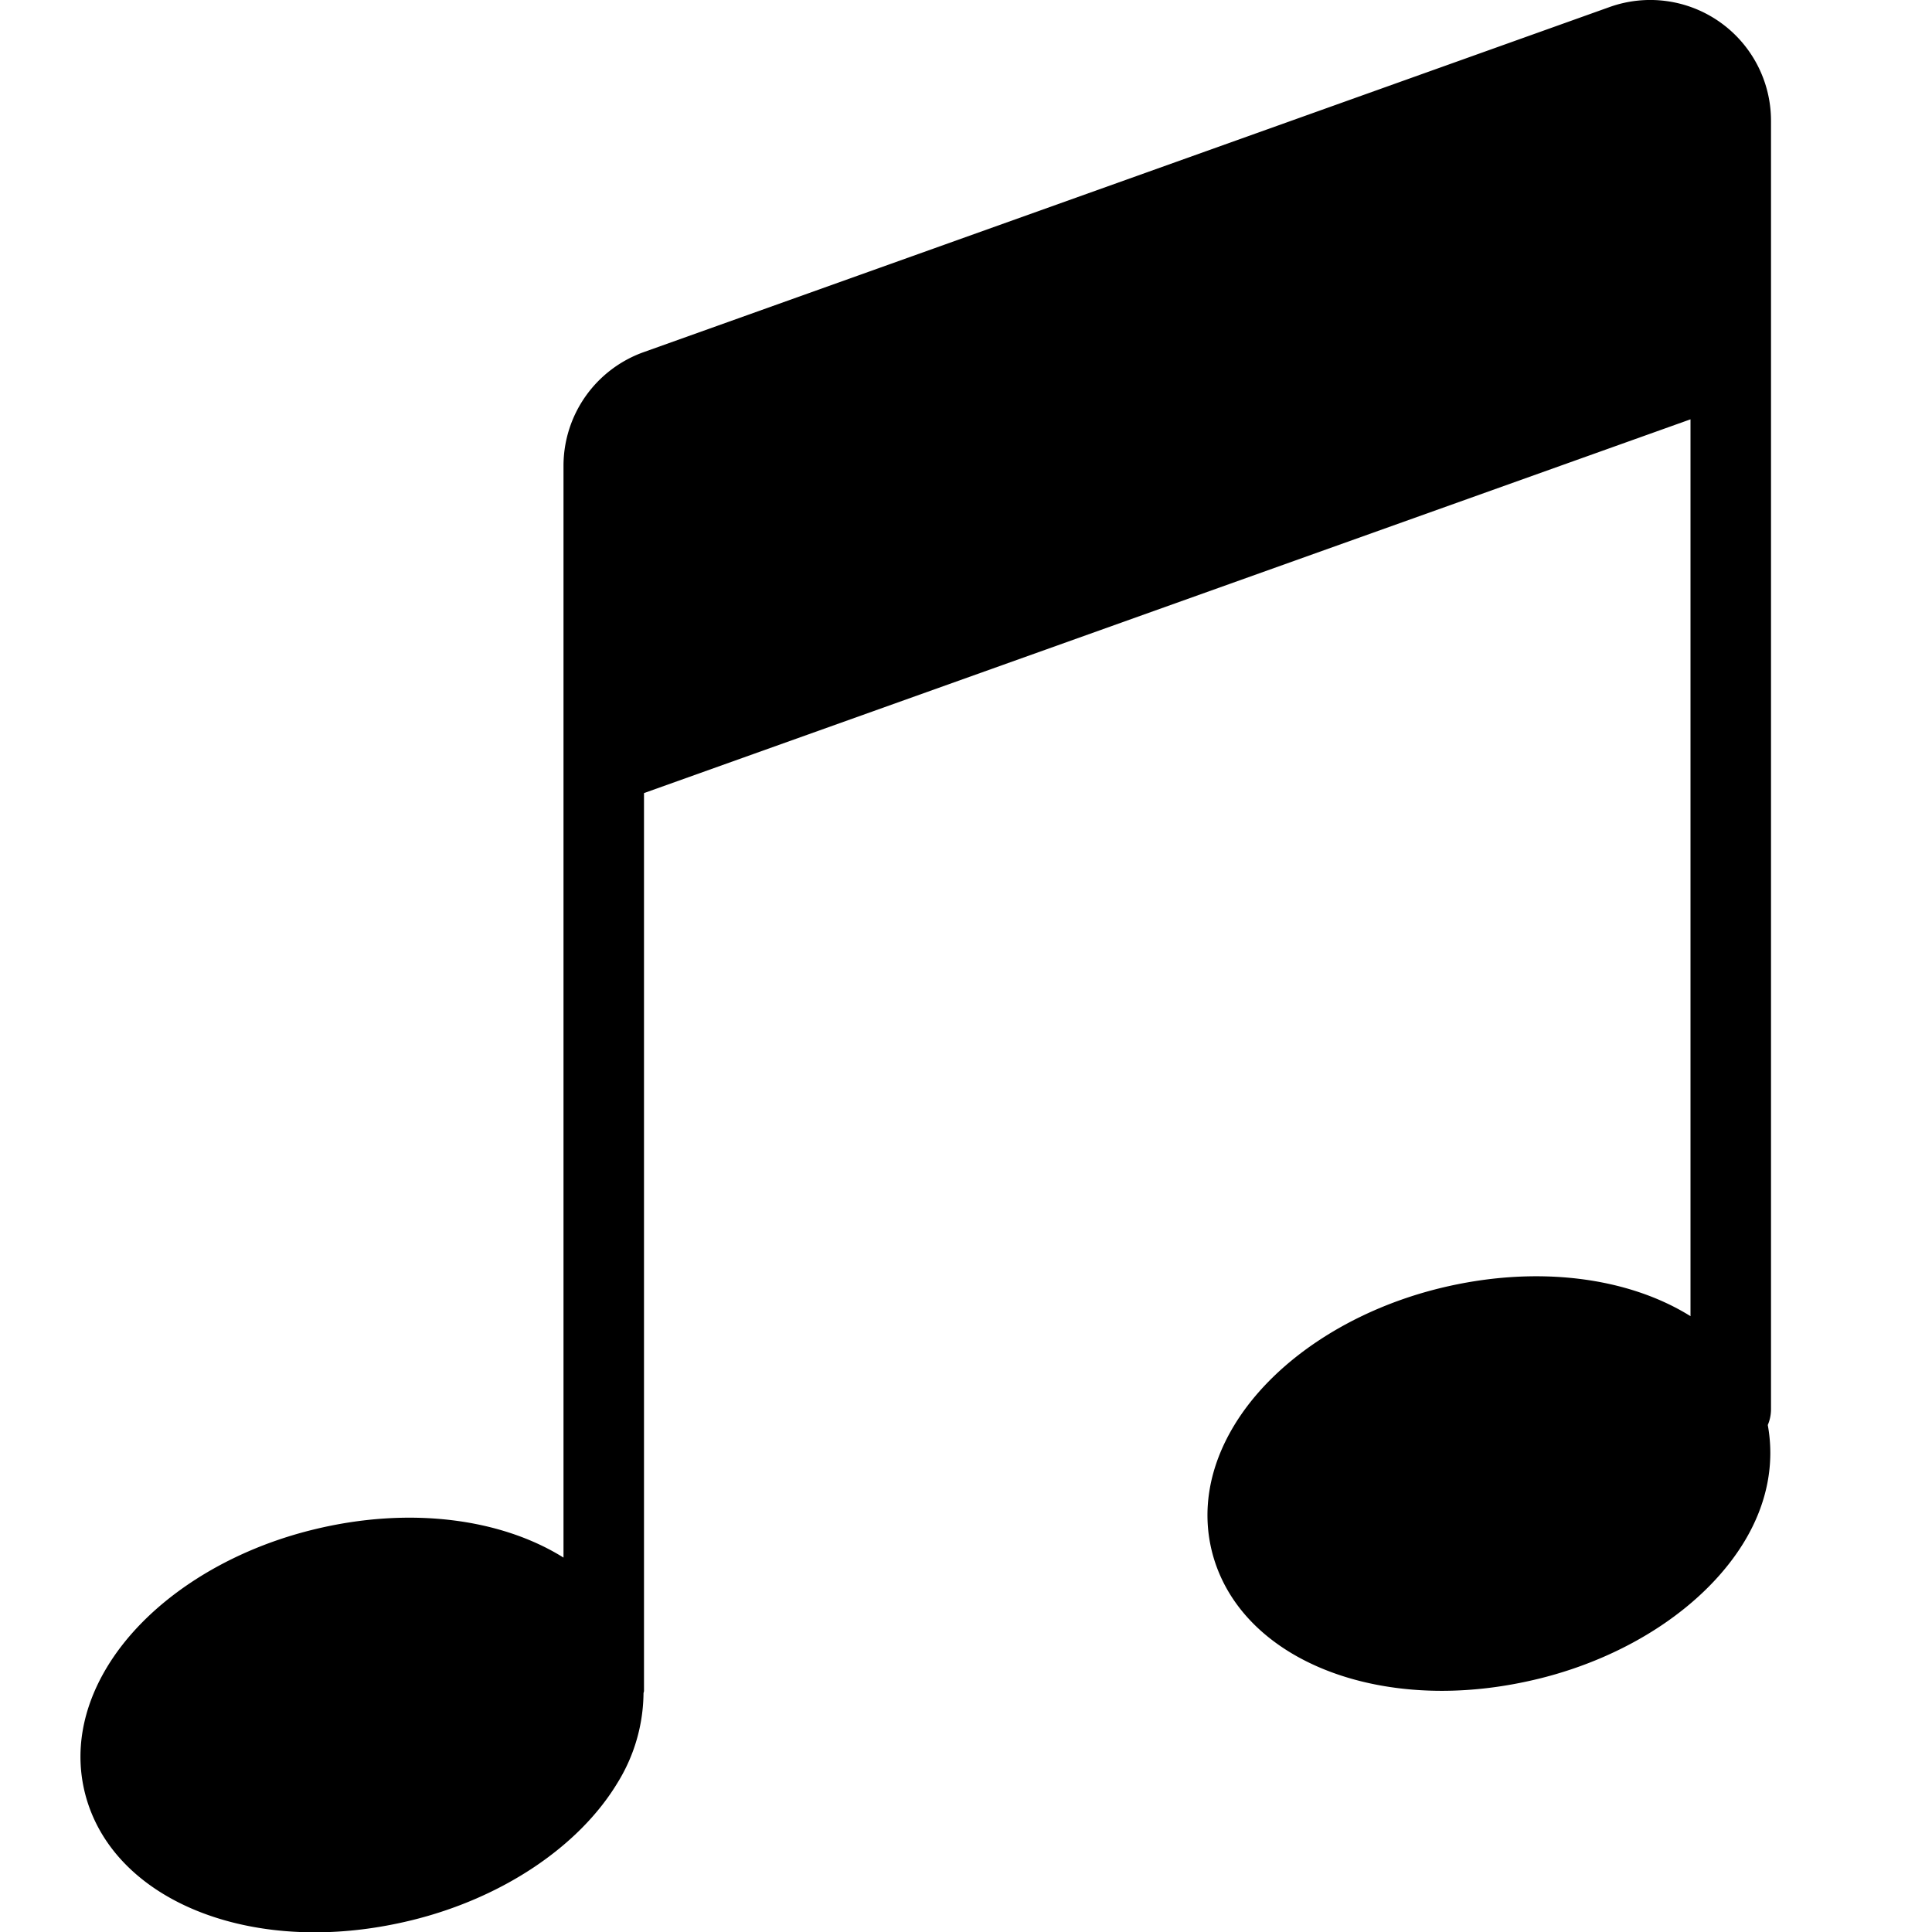 <svg xmlns="http://www.w3.org/2000/svg" viewBox="0 0 24 24">
  <path d="M22 1.5A1.5 1.5 0 0 0 19.996.087L7.997 4.374A1.5 1.5 0 0 0 7 5.786v13.563c-.774-.484-1.912-.642-3.111-.347-1.127.276-2.084.917-2.562 1.712-.307.511-.4 1.051-.271 1.563.271 1.069 1.432 1.727 2.855 1.727.385 0 .789-.049 1.199-.149 1.126-.275 2.083-.915 2.562-1.71a2.15 2.15 0 0 0 .322-1.111c.001-.011.006-.018.006-.028V9.852l13-4.643V16.35c-.775-.484-1.912-.641-3.111-.348-1.127.276-2.084.917-2.562 1.712-.307.511-.4 1.051-.271 1.563.271 1.069 1.432 1.727 2.855 1.727.385 0 .789-.049 1.199-.149 1.126-.275 2.083-.915 2.562-1.71.283-.471.375-.967.288-1.443a.498.498 0 0 0 .04-.196V1.5z"/>
</svg>

